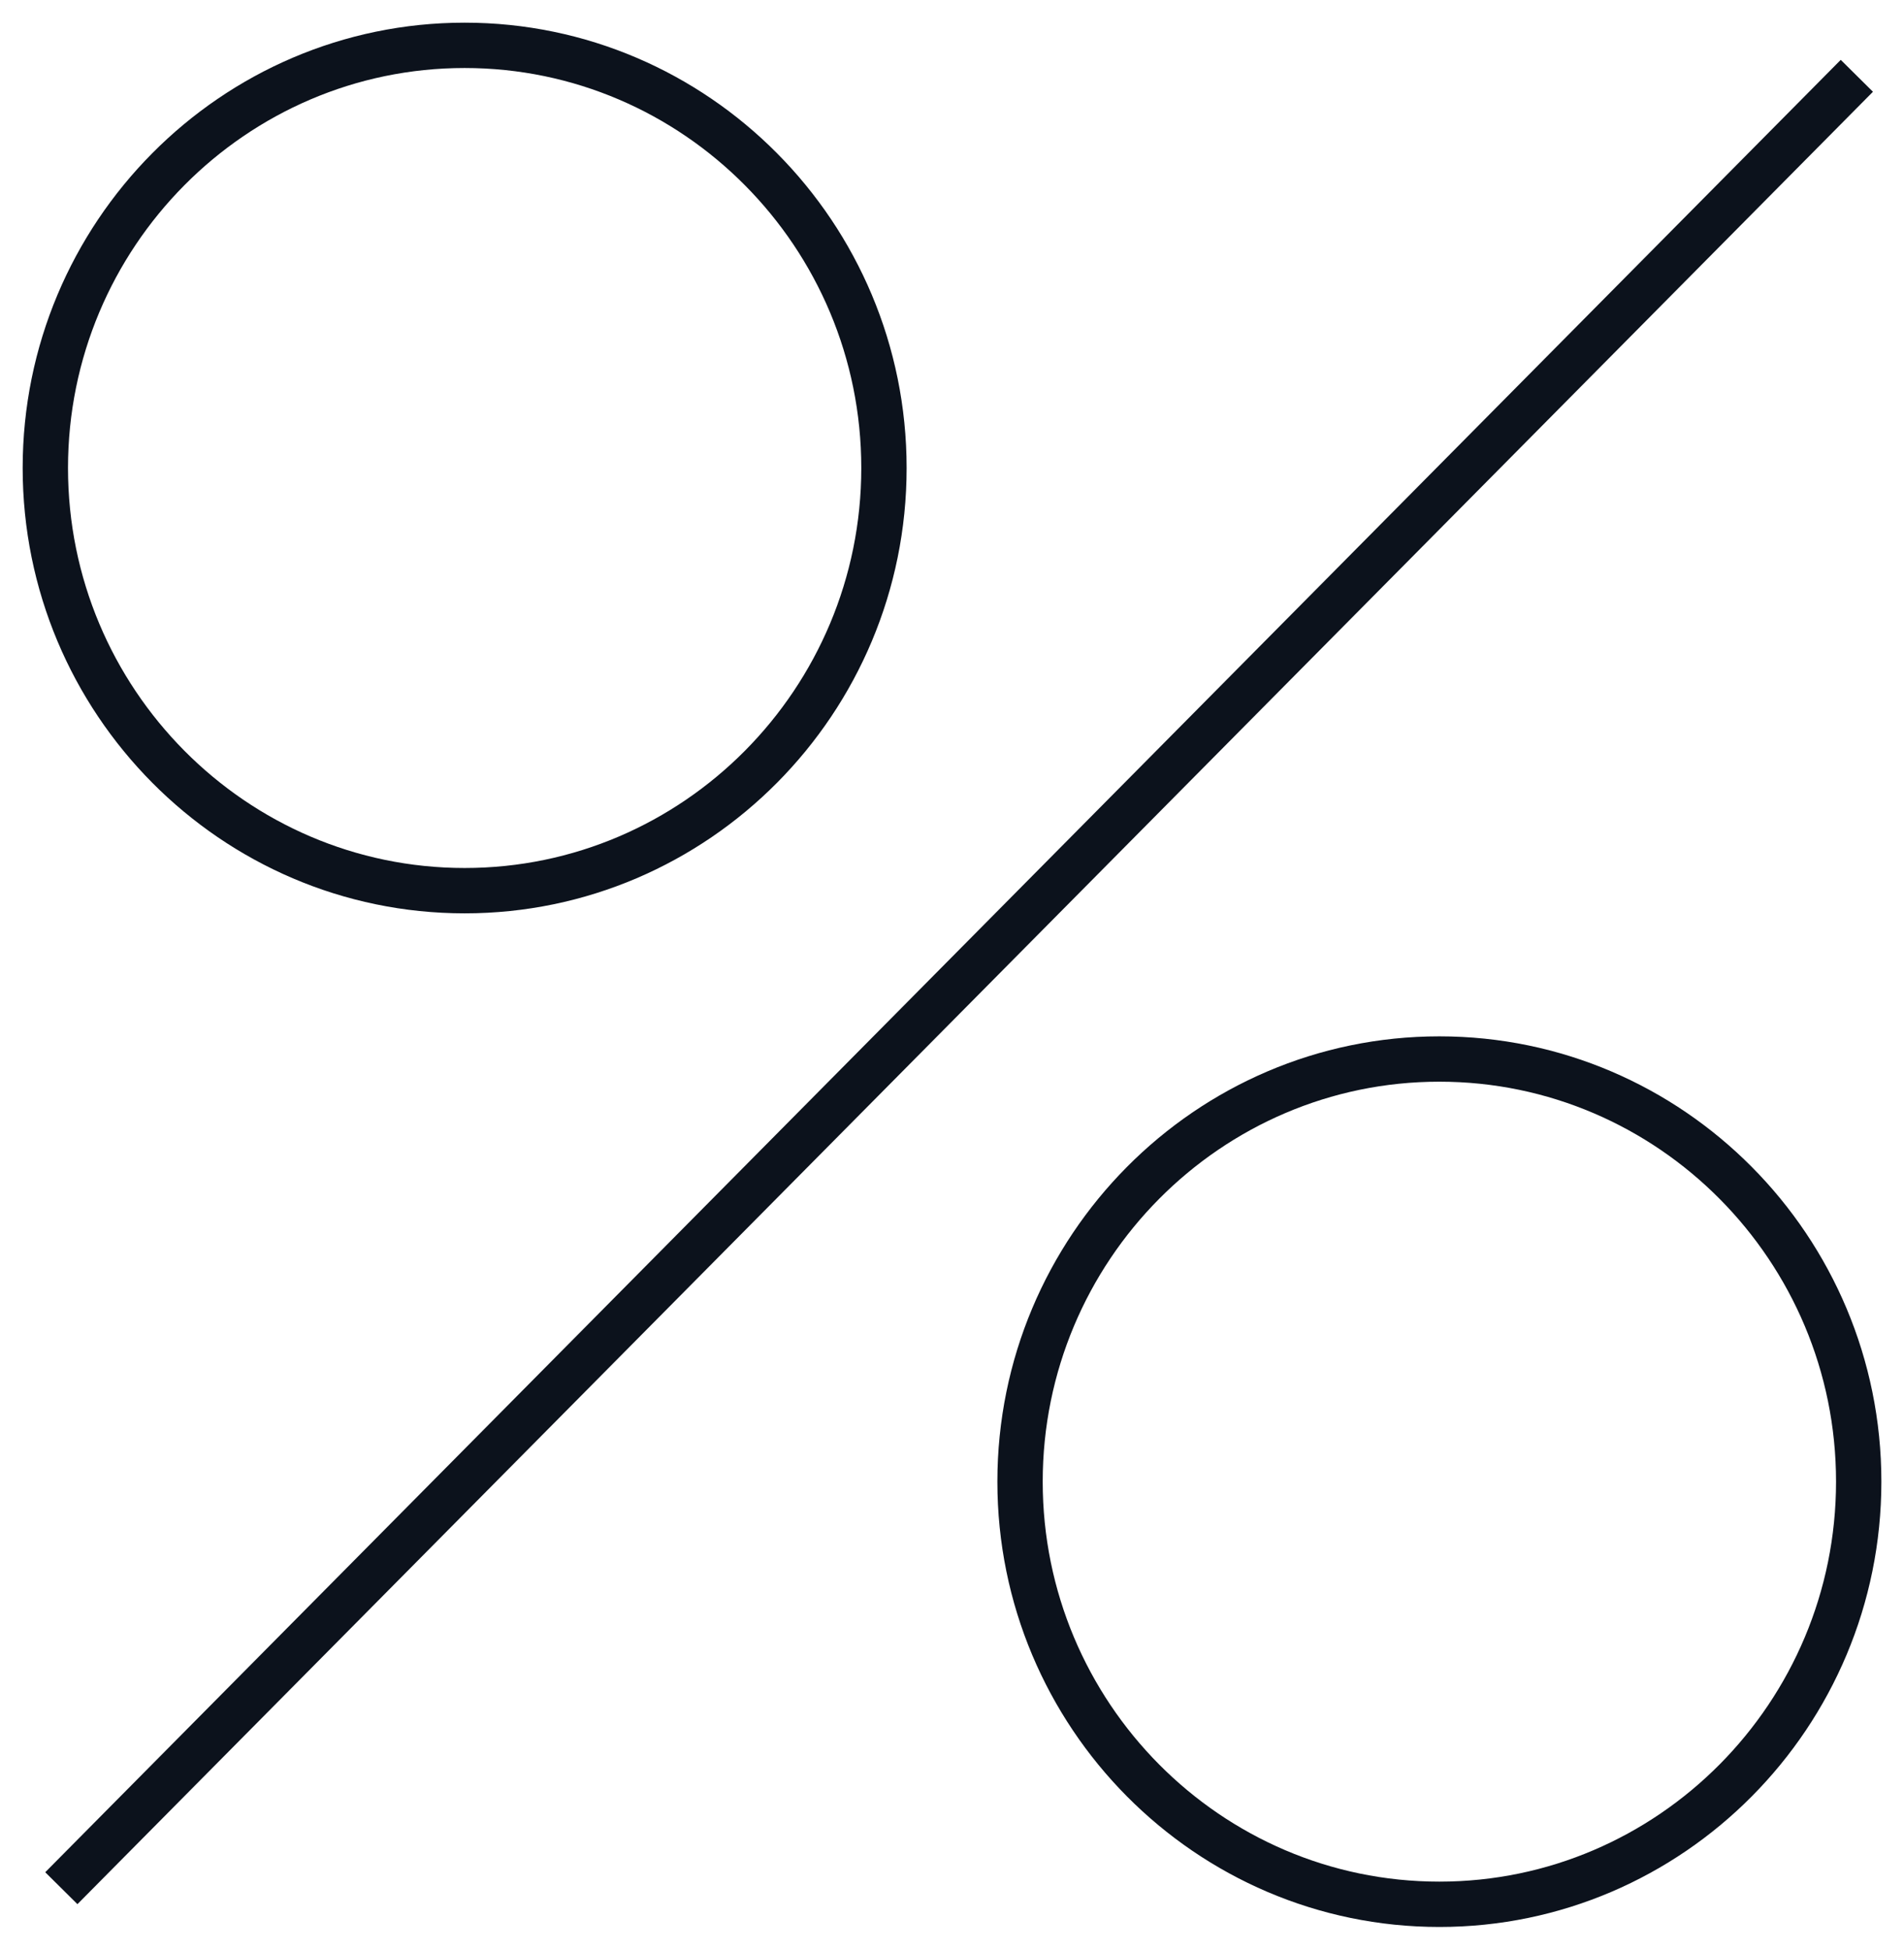 <svg width="42" height="43" fill="none" xmlns="http://www.w3.org/2000/svg"><path d="M1 10.322c0 5.14 4.15 9.322 9.25 9.322s9.249-4.182 9.249-9.322c0-5.14-4.15-9.322-9.25-9.322S1 5.182 1 10.322zm30.75 13.035c-5.1 0-9.249 4.181-9.249 9.322 0 5.14 4.149 9.321 9.25 9.321 5.1 0 9.25-4.182 9.25-9.322 0-5.14-4.15-9.321-9.25-9.321zM1.353 41.645L40.96 1.672" stroke="#0C121C"/></svg>